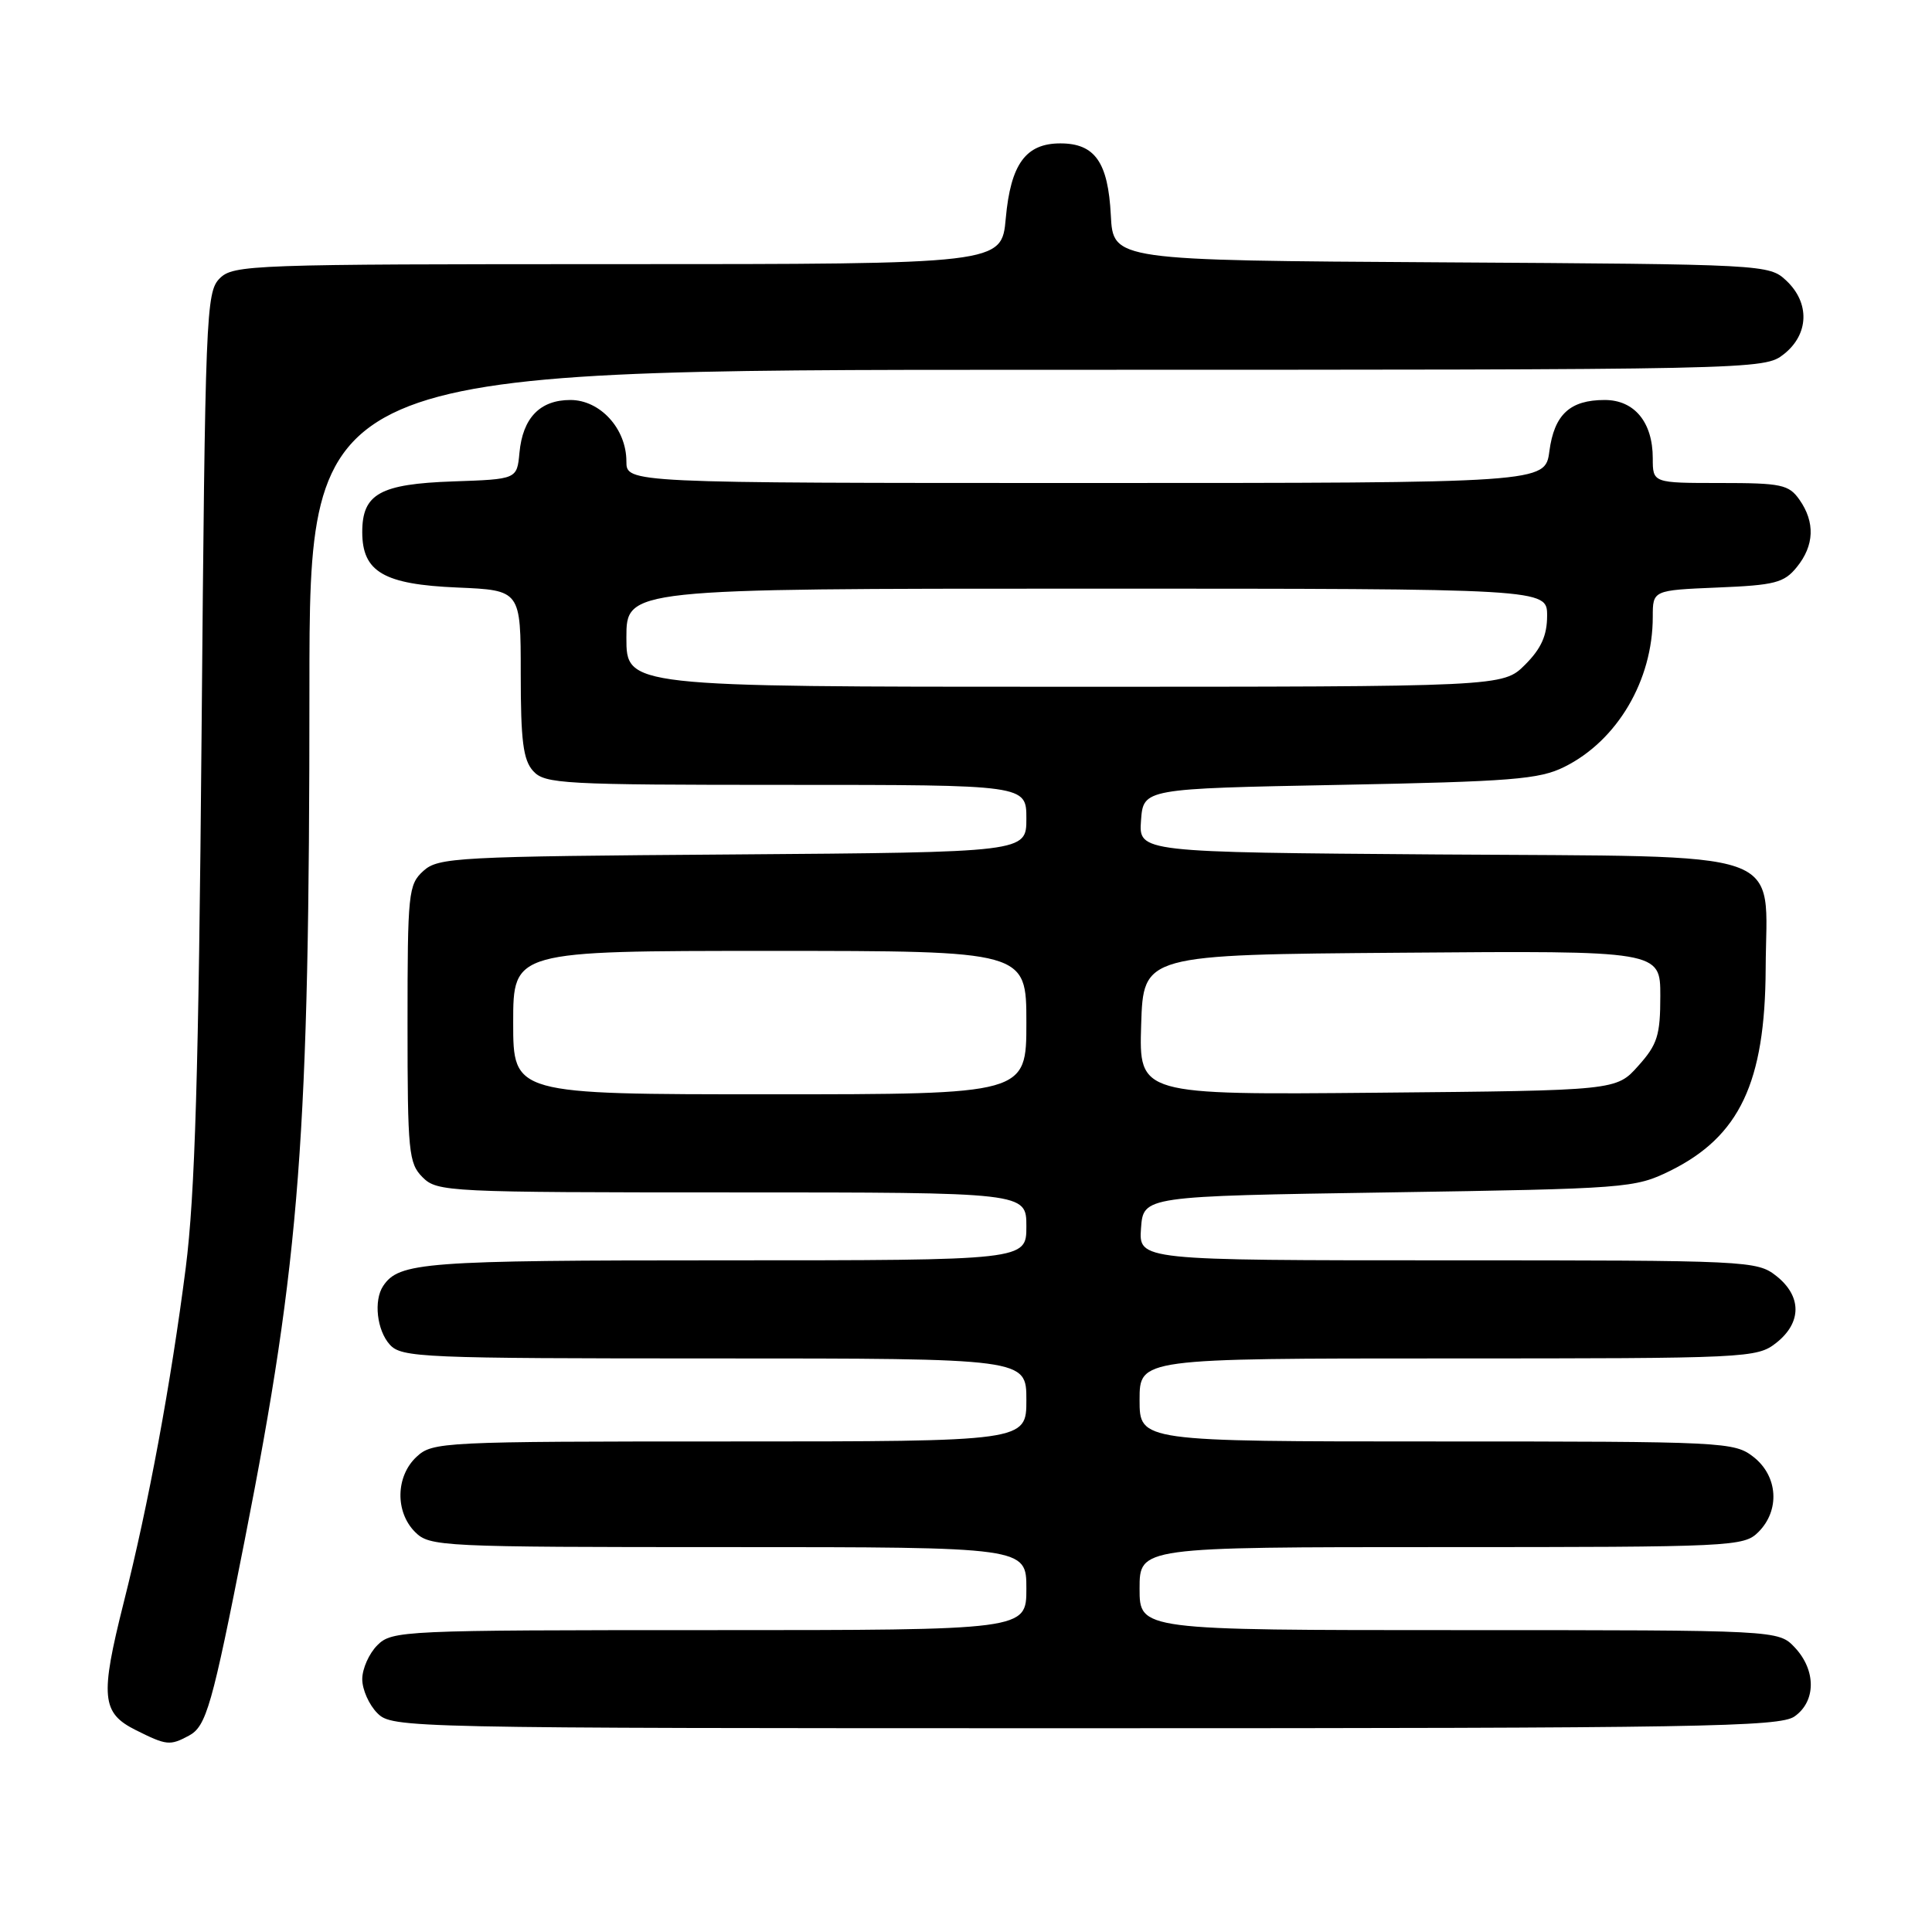 <?xml version="1.0" encoding="UTF-8" standalone="no"?>
<!DOCTYPE svg PUBLIC "-//W3C//DTD SVG 1.1//EN" "http://www.w3.org/Graphics/SVG/1.1/DTD/svg11.dtd" >
<svg xmlns="http://www.w3.org/2000/svg" xmlns:xlink="http://www.w3.org/1999/xlink" version="1.1" viewBox="0 0 256 256">
 <g >
 <path fill="currentColor"
d=" M 25.02 229.99 C 27.34 228.75 28.09 226.12 32.44 204.00 C 39.78 166.67 41.00 150.62 41.00 91.27 C 41.00 49.00 41.00 49.00 137.37 49.00 C 233.34 49.00 233.74 48.99 236.37 46.93 C 239.70 44.30 239.84 40.14 236.70 37.19 C 234.42 35.04 233.94 35.02 190.95 34.76 C 147.50 34.50 147.50 34.50 147.19 28.52 C 146.83 21.49 145.08 19.00 140.50 19.00 C 135.92 19.00 133.92 21.74 133.27 28.93 C 132.72 35.00 132.72 35.00 81.86 35.00 C 33.27 35.00 30.92 35.08 29.11 36.89 C 27.30 38.70 27.19 41.57 26.71 97.14 C 26.32 142.32 25.84 158.32 24.61 168.00 C 22.65 183.28 19.70 199.24 16.38 212.39 C 13.25 224.84 13.45 226.98 18.00 229.25 C 22.08 231.29 22.51 231.33 25.02 229.99 Z  M 237.78 227.44 C 240.64 225.44 240.66 221.33 237.83 218.31 C 235.65 216.00 235.65 216.00 193.33 216.00 C 151.00 216.00 151.00 216.00 151.00 210.50 C 151.00 205.00 151.00 205.00 191.00 205.00 C 229.67 205.00 231.07 204.93 233.00 203.00 C 235.88 200.12 235.59 195.61 232.37 193.07 C 229.80 191.06 228.68 191.00 190.37 191.00 C 151.00 191.00 151.00 191.00 151.00 185.50 C 151.00 180.00 151.00 180.00 191.87 180.00 C 231.69 180.00 232.80 179.95 235.37 177.93 C 238.76 175.25 238.76 171.75 235.37 169.07 C 232.80 167.05 231.69 167.00 191.81 167.00 C 150.89 167.00 150.89 167.00 151.19 162.75 C 151.50 158.50 151.50 158.50 184.00 158.00 C 215.59 157.51 216.63 157.43 221.28 155.15 C 230.50 150.60 233.89 143.45 233.96 128.36 C 234.03 112.19 237.93 113.56 190.53 113.22 C 150.89 112.93 150.89 112.93 151.19 108.72 C 151.50 104.50 151.50 104.50 177.50 104.00 C 200.30 103.56 203.97 103.27 207.28 101.62 C 214.30 98.14 219.00 90.15 219.00 81.74 C 219.00 78.21 219.00 78.21 227.59 77.85 C 235.18 77.54 236.40 77.23 238.09 75.14 C 240.41 72.28 240.53 69.20 238.44 66.22 C 237.03 64.21 236.05 64.00 227.94 64.00 C 219.00 64.00 219.00 64.00 219.00 60.72 C 219.00 55.95 216.57 53.00 212.63 53.00 C 208.03 53.00 205.95 54.92 205.30 59.79 C 204.74 64.00 204.74 64.00 143.87 64.00 C 83.00 64.00 83.00 64.00 83.00 61.13 C 83.00 56.81 79.53 53.00 75.58 53.00 C 71.55 53.00 69.26 55.37 68.83 60.00 C 68.50 63.50 68.50 63.50 60.03 63.79 C 50.35 64.13 48.00 65.44 48.00 70.50 C 48.00 75.78 50.85 77.44 60.60 77.85 C 69.00 78.21 69.00 78.21 69.00 89.27 C 69.00 98.17 69.32 100.70 70.65 102.17 C 72.19 103.87 74.57 104.00 104.15 104.00 C 136.00 104.00 136.00 104.00 136.00 108.47 C 136.00 112.93 136.00 112.93 97.10 113.22 C 60.48 113.48 58.08 113.61 56.10 115.40 C 54.11 117.21 54.00 118.28 54.00 135.65 C 54.00 152.67 54.15 154.15 56.00 156.00 C 57.93 157.93 59.33 158.00 97.00 158.00 C 136.00 158.00 136.00 158.00 136.00 162.50 C 136.00 167.00 136.00 167.00 95.93 167.00 C 56.14 167.00 52.87 167.25 50.77 170.40 C 49.49 172.32 49.94 176.28 51.65 178.17 C 53.21 179.89 55.87 180.00 94.65 180.00 C 136.00 180.00 136.00 180.00 136.00 185.50 C 136.00 191.00 136.00 191.00 96.69 191.00 C 58.51 191.00 57.31 191.06 55.19 193.04 C 52.43 195.61 52.34 200.34 55.00 203.00 C 56.93 204.93 58.33 205.00 96.50 205.00 C 136.00 205.00 136.00 205.00 136.00 210.50 C 136.00 216.00 136.00 216.00 94.00 216.00 C 53.33 216.00 51.94 216.06 50.00 218.00 C 48.90 219.10 48.00 221.12 48.00 222.50 C 48.00 223.88 48.90 225.90 50.00 227.00 C 51.97 228.97 53.33 229.00 143.78 229.00 C 225.22 229.00 235.81 228.82 237.78 227.44 Z  M 68.00 135.50 C 68.00 126.00 68.00 126.00 102.00 126.00 C 136.00 126.00 136.00 126.00 136.00 135.50 C 136.00 145.00 136.00 145.00 102.00 145.00 C 68.00 145.00 68.00 145.00 68.00 135.50 Z  M 151.21 135.79 C 151.50 126.50 151.50 126.50 185.75 126.24 C 220.00 125.97 220.00 125.97 220.00 131.97 C 220.00 137.18 219.62 138.40 217.08 141.23 C 214.17 144.50 214.17 144.50 182.55 144.79 C 150.92 145.08 150.92 145.08 151.21 135.79 Z  M 83.00 84.50 C 83.00 78.00 83.00 78.00 144.00 78.00 C 205.00 78.00 205.00 78.00 205.00 81.58 C 205.00 84.20 204.22 85.94 202.08 88.08 C 199.15 91.00 199.15 91.00 141.08 91.00 C 83.00 91.00 83.00 91.00 83.00 84.50 Z "/>
</g>
</svg>